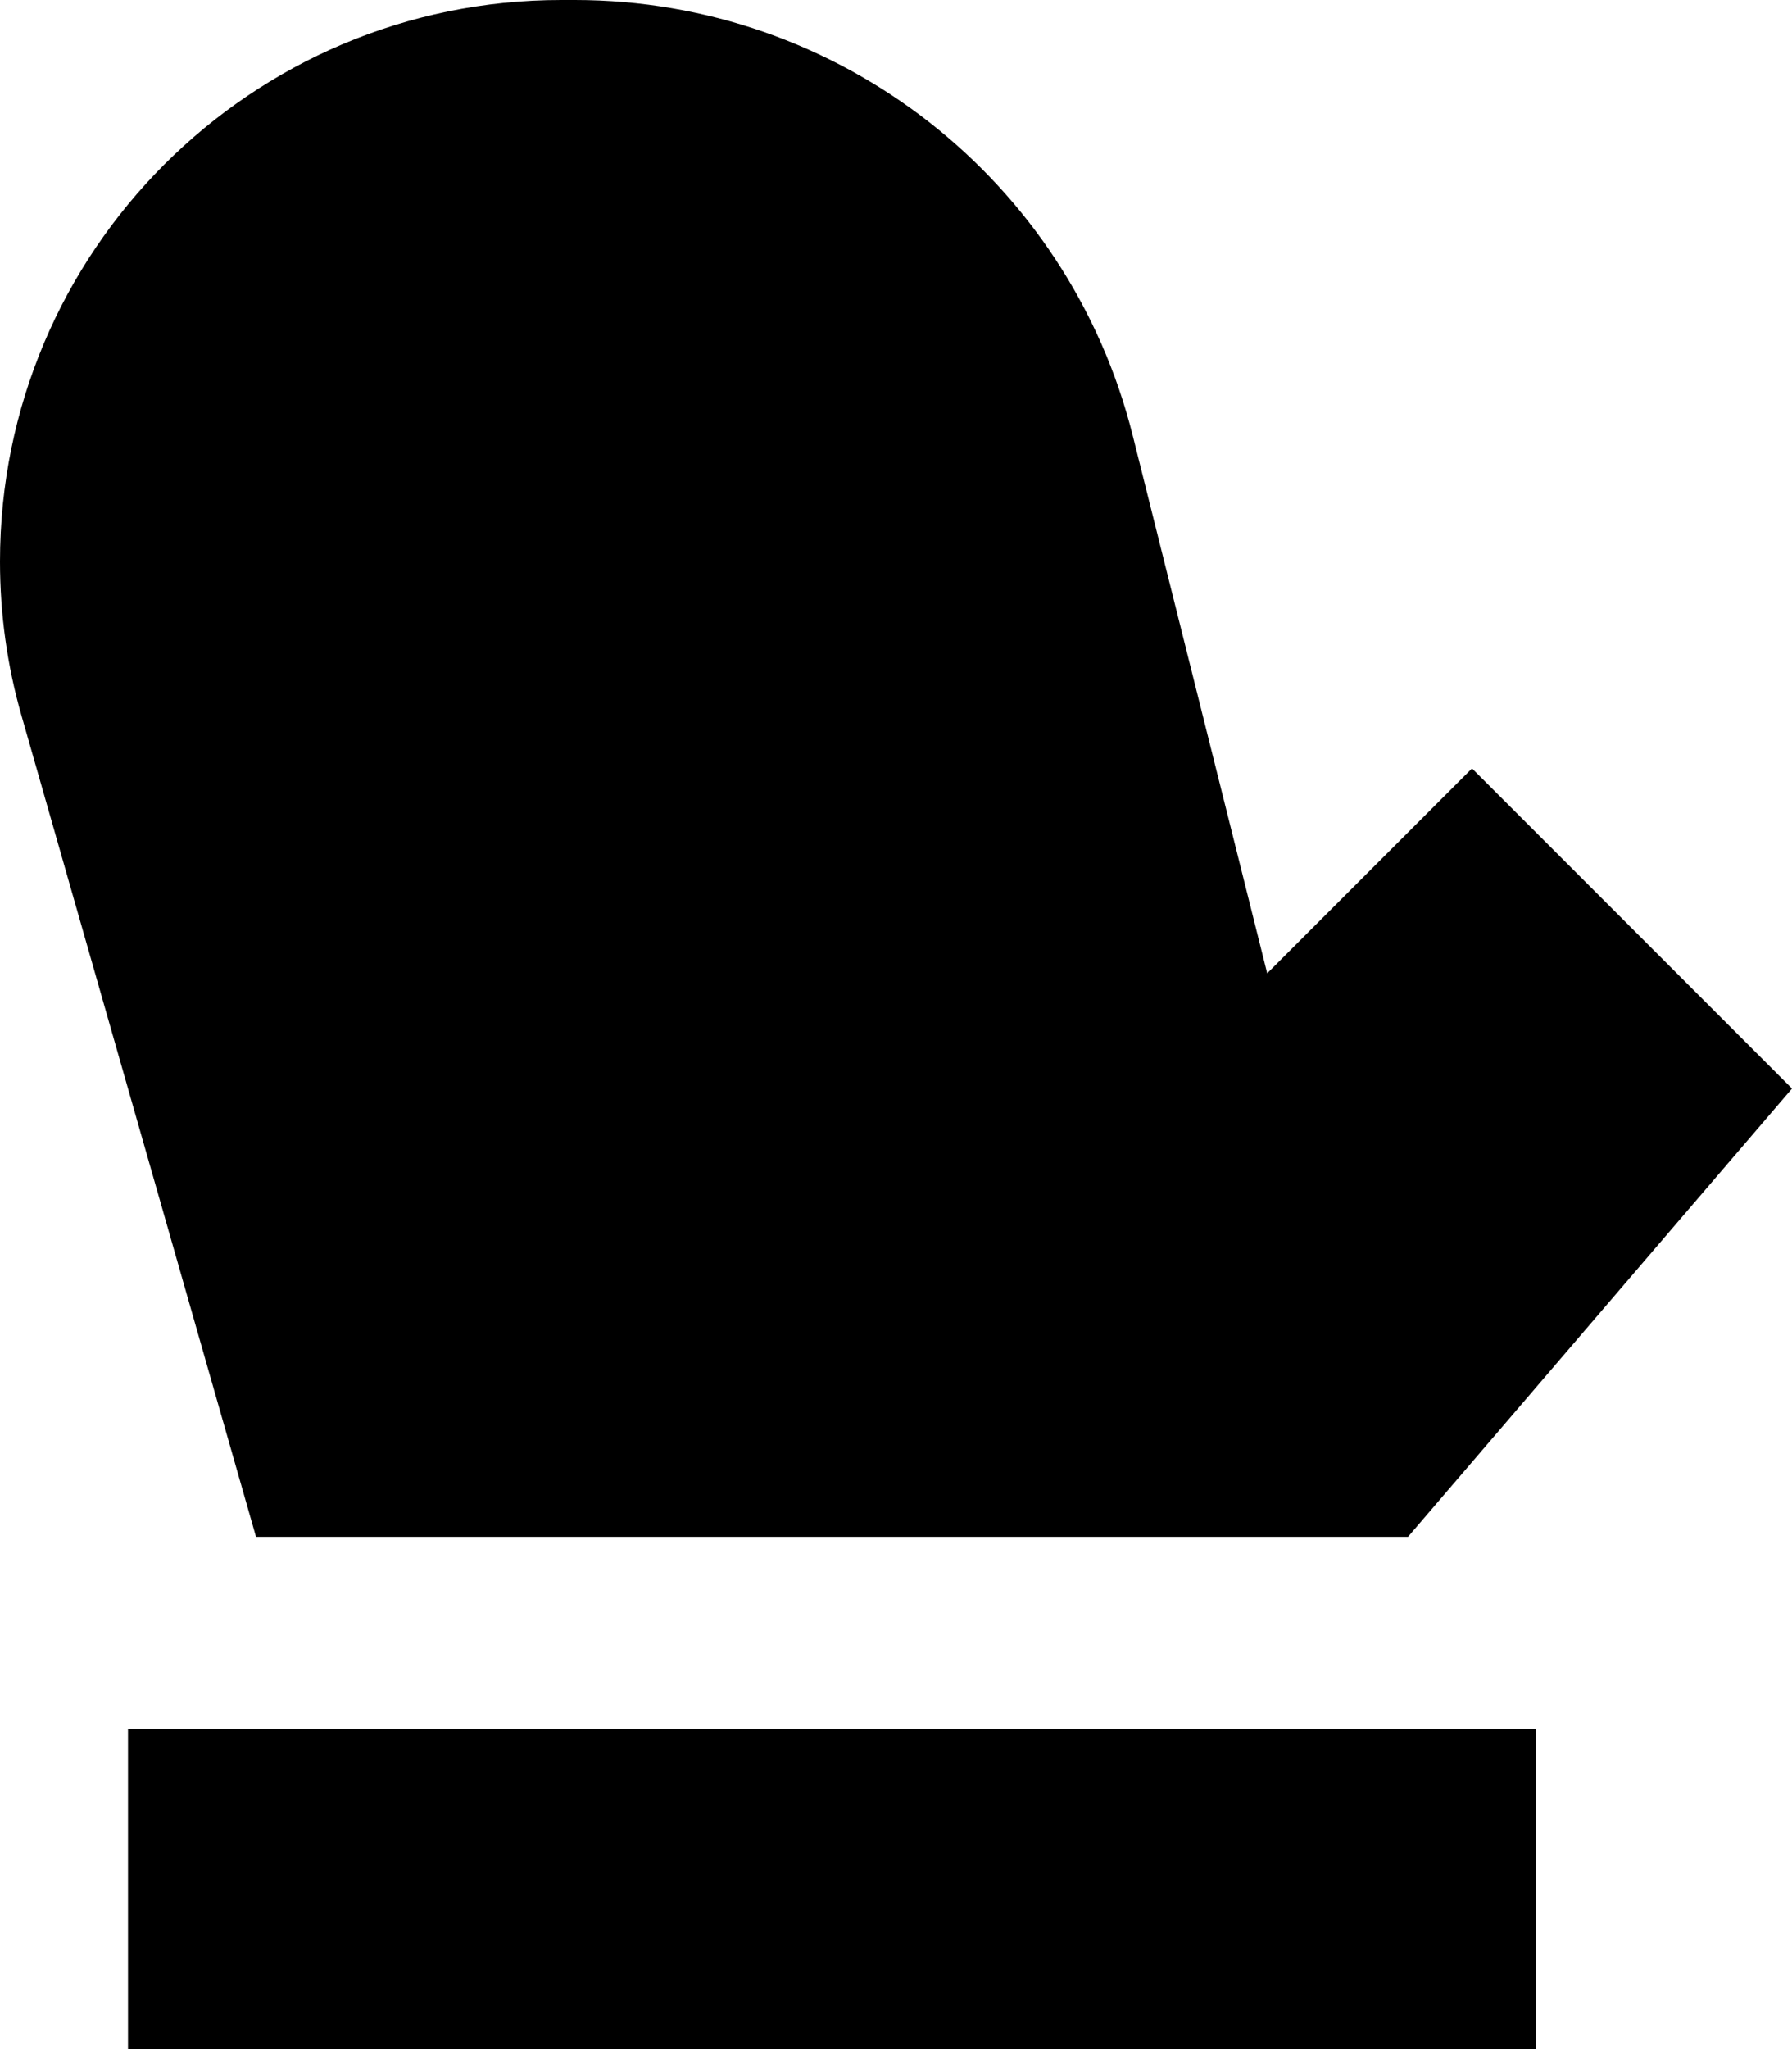 <svg fill="currentColor" xmlns="http://www.w3.org/2000/svg" viewBox="0 0 448 512"><!--! Font Awesome Pro 7.1.0 by @fontawesome - https://fontawesome.com License - https://fontawesome.com/license (Commercial License) Copyright 2025 Fonticons, Inc. --><path fill="currentColor" d="M352 384L64 384 5.4 178.9C1.8 166.4 0 153.4 0 140.3 0 62.8 62.8 0 140.3 0l3.4 0c66 0 123.5 44.9 139.5 108.9l33.6 134.3 51.2-51.2 80 80-96 112zM32 432l352 0 0 80-352 0 0-80z"/></svg>